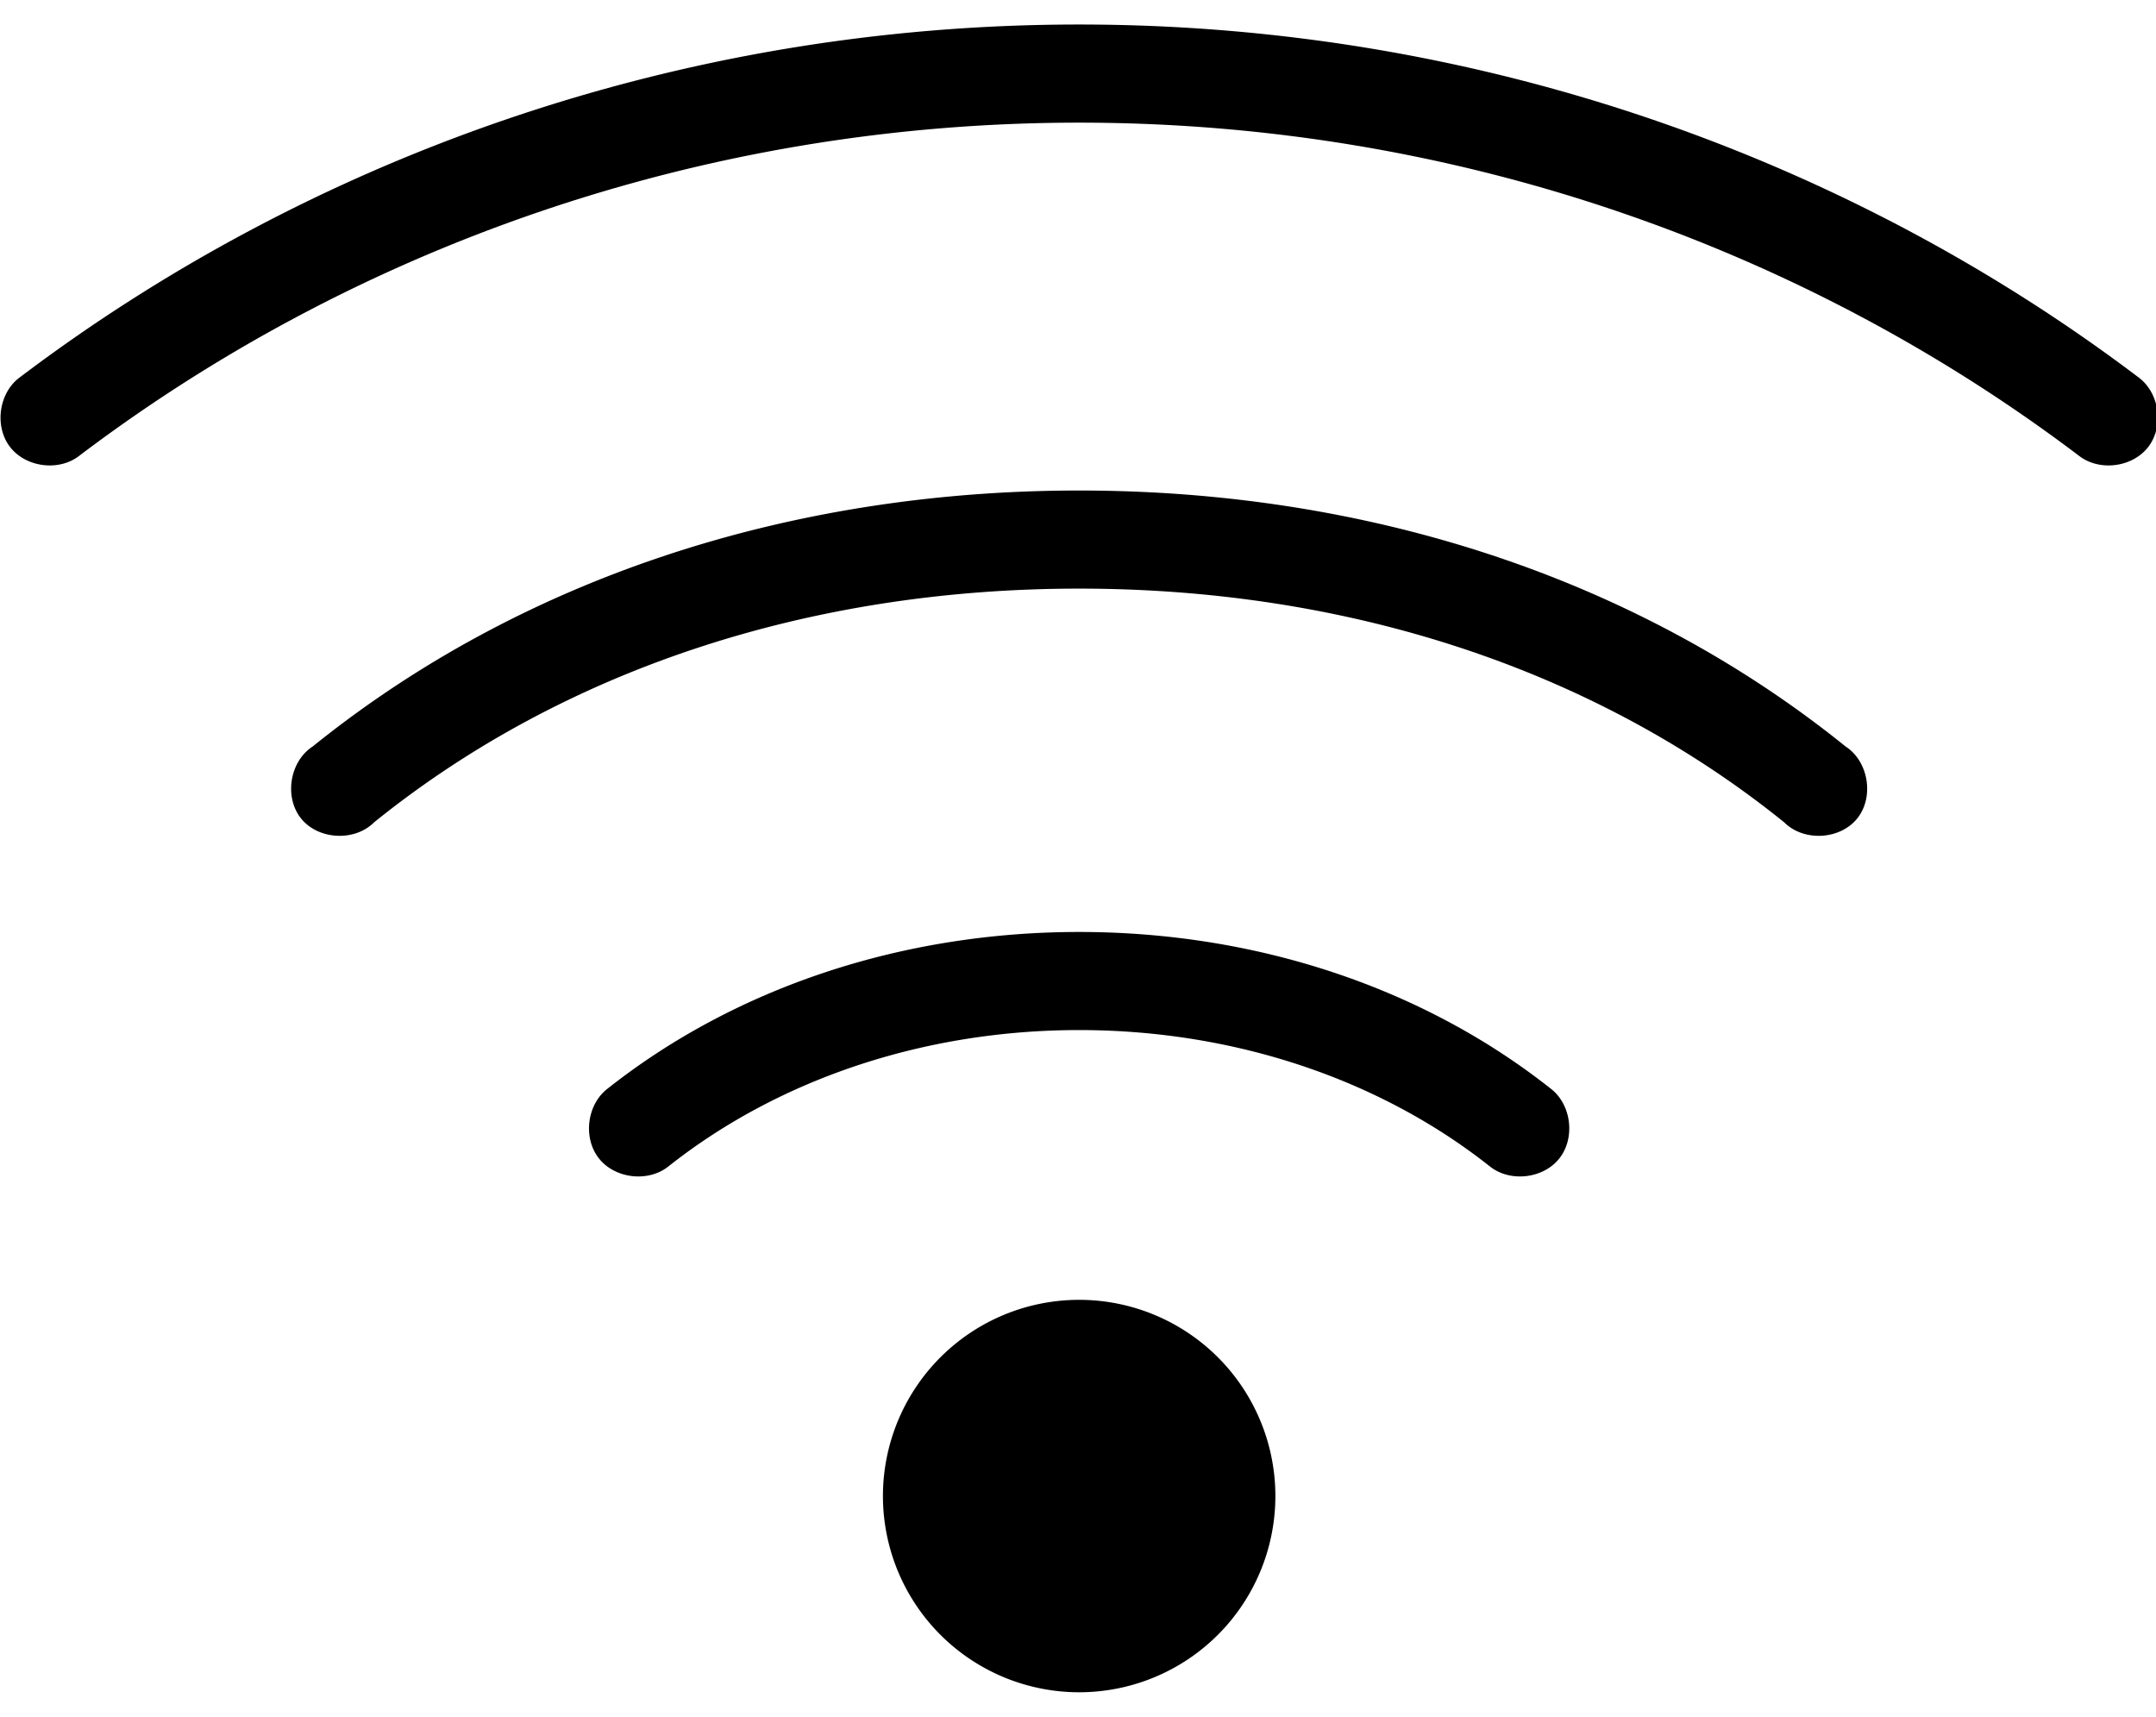 <svg xmlns="http://www.w3.org/2000/svg" width="54" height="43" viewBox="0 0 54 43">
    <path fill="#000" fill-rule="evenodd" d="M27.029.614C16.947.614 7.696 4 .479 9.464c-.512.392-.621 1.215-.23 1.728.393.512 1.216.622 1.728.23 6.8-5.15 15.52-8.35 25.052-8.35 9.531 0 18.25 3.2 25.05 8.35.514.392 1.337.282 1.729-.23.392-.513.282-1.336-.23-1.728C46.36 4 37.11.614 27.027.614zm0 11.672c-7.225 0-13.96 2.187-19.197 6.411-.577.373-.721 1.27-.29 1.805.432.535 1.34.582 1.826.096 4.757-3.839 10.932-5.855 17.66-5.855 6.73 0 12.904 2.016 17.661 5.855.486.486 1.394.439 1.826-.096.432-.534.287-1.432-.29-1.805-5.236-4.224-11.972-6.411-19.196-6.411zm0 11.057c-4.412 0-8.602 1.381-11.825 3.935-.508.402-.604 1.23-.202 1.738.402.507 1.23.603 1.737.201 2.752-2.18 6.398-3.417 10.29-3.417 3.89 0 7.537 1.237 10.289 3.417.507.402 1.335.306 1.737-.201.402-.508.306-1.336-.201-1.738-3.223-2.554-7.414-3.935-11.825-3.935zm0 9.214a4.914 4.914 0 1 0 0 9.829 4.914 4.914 0 0 0 0-9.829z"/>
</svg>
